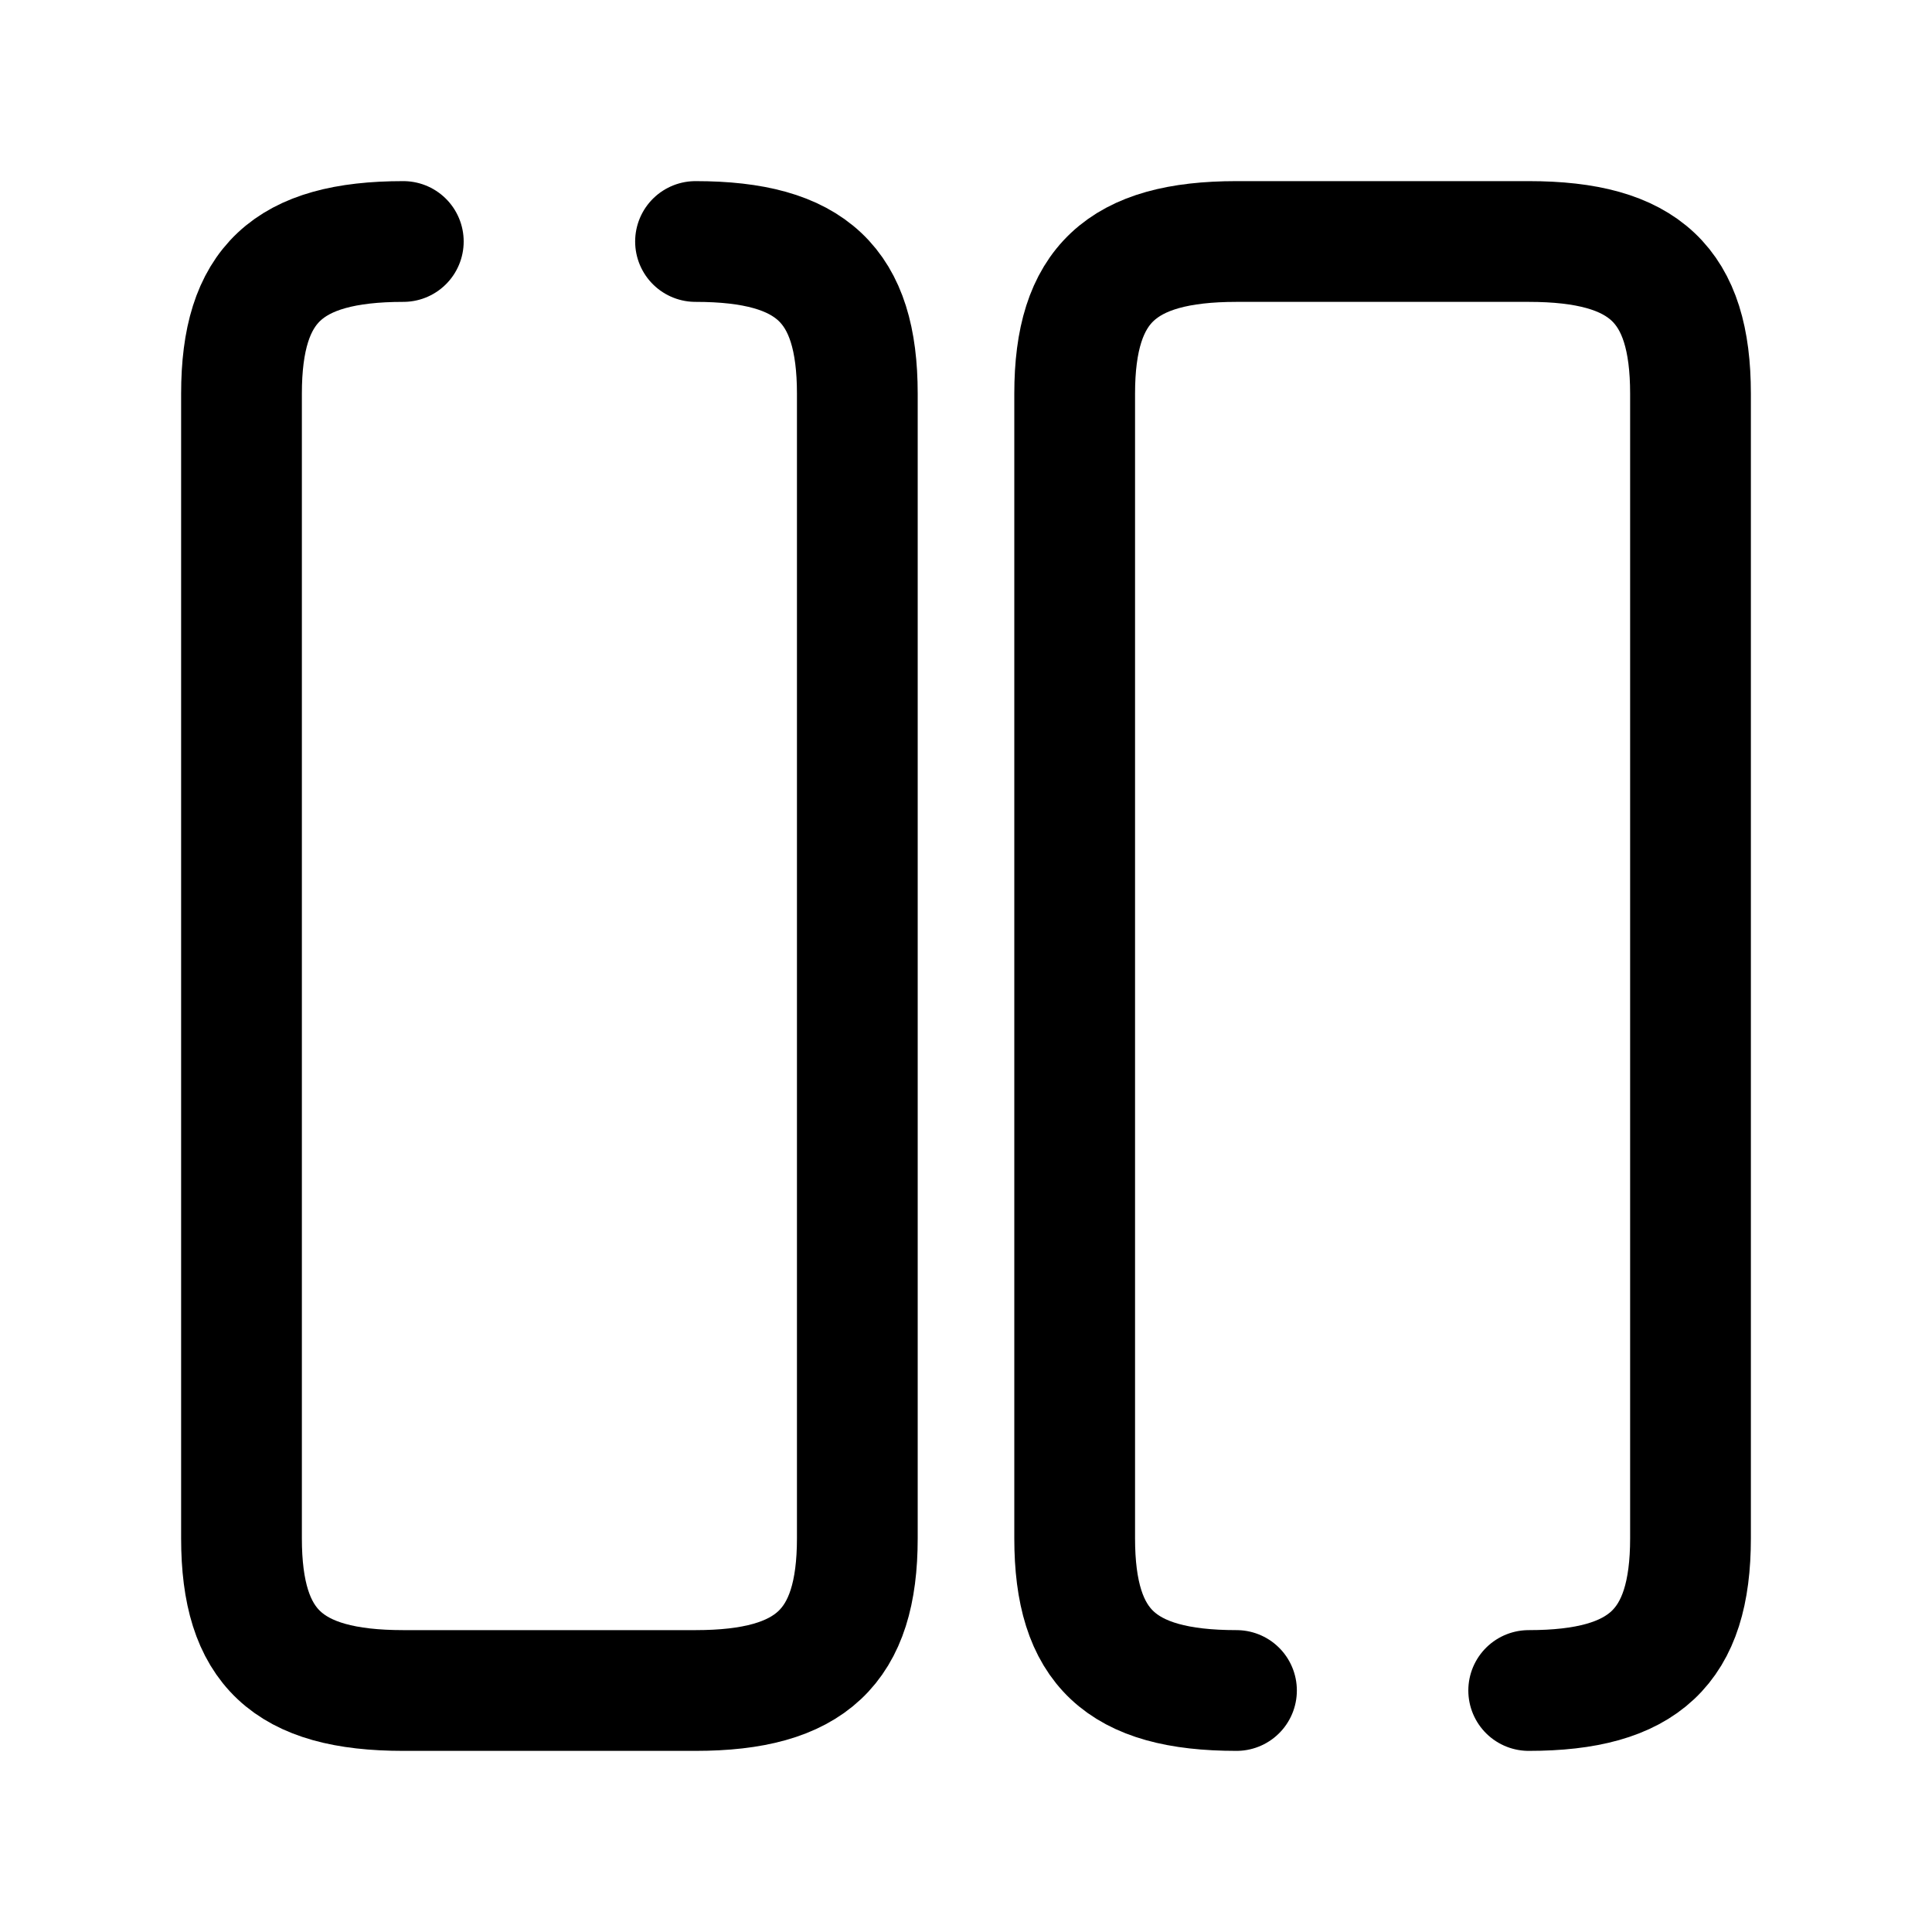 <svg width="24" height="24" viewBox="0 0 24 24" fill="none" xmlns="http://www.w3.org/2000/svg">
    <path
        d="M5.01 3C3.57 3 3 3.54 3 4.89V19.11C3 20.46 3.57 21 5.01 21H8.64C10.07 21 10.65 20.46 10.65 19.11V4.89C10.65 3.54 10.08 3 8.64 3"
        stroke="currentColor" stroke-width="1.5" stroke-linecap="round" stroke-linejoin="round"/>
    <path
        d="M18.99 21C20.42 21 21 20.46 21 19.11V4.89C21 3.54 20.43 3 18.99 3H15.36C13.93 3 13.35 3.54 13.35 4.89V19.11C13.35 20.46 13.92 21 15.36 21"
        stroke="currentColor" stroke-width="1.5" stroke-linecap="round" stroke-linejoin="round"/>
</svg>

